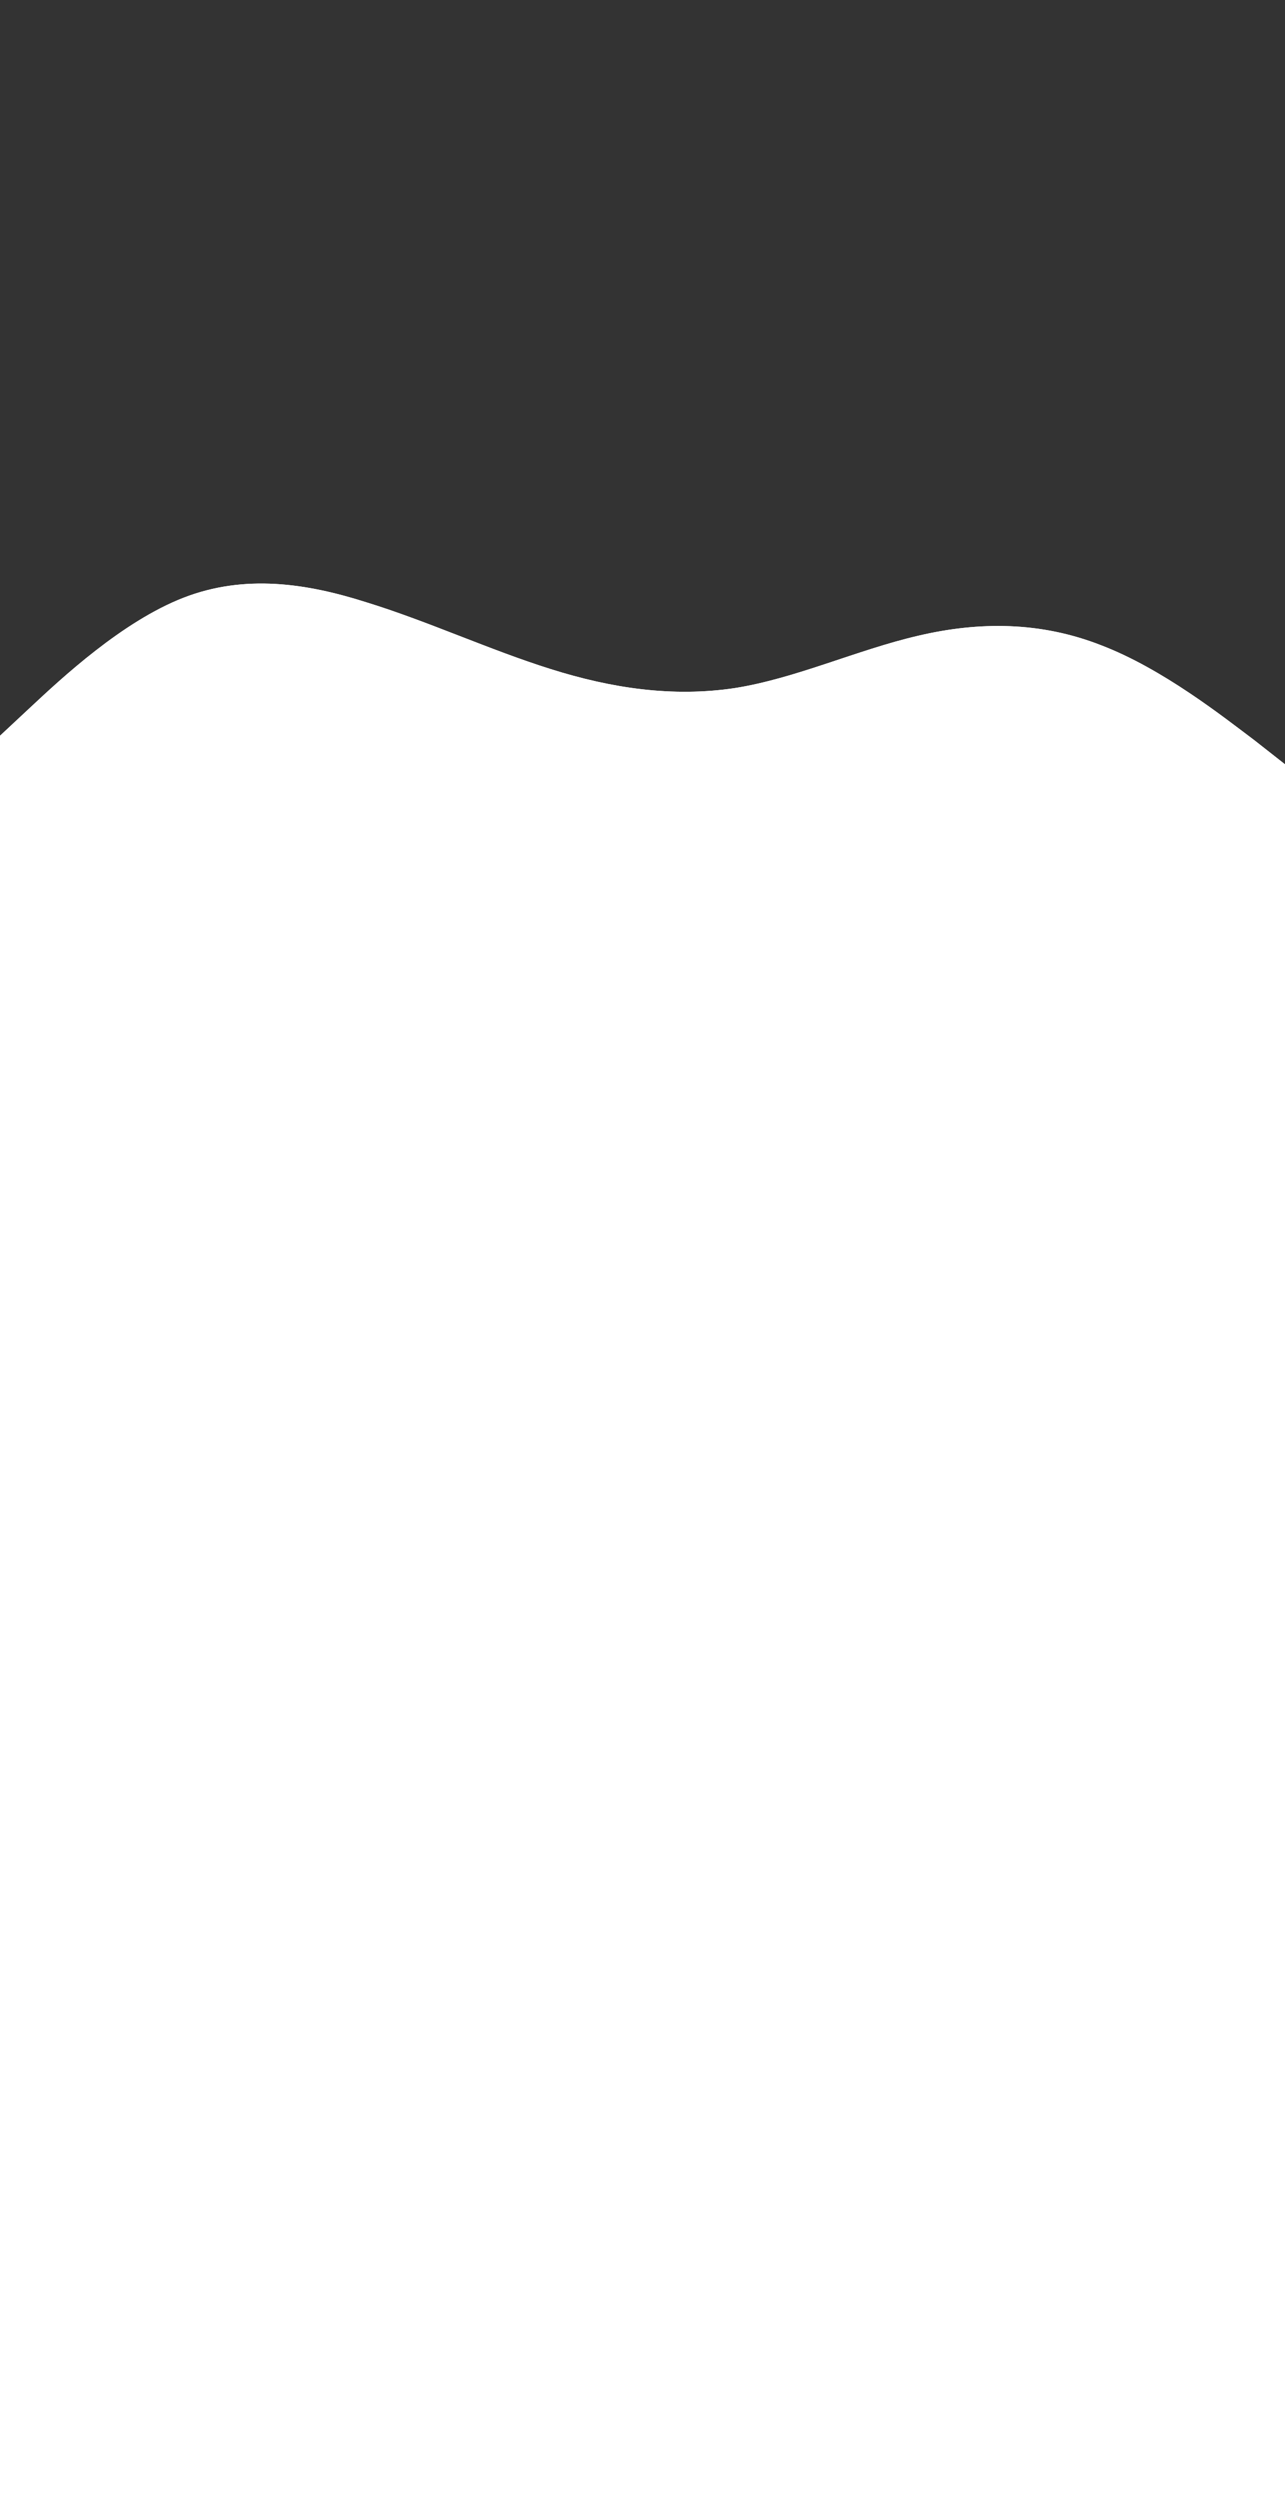 <?xml version="1.0" standalone="no"?>
<svg xmlns="http://www.w3.org/2000/svg" viewBox="0 -600 1440 2800" xmlns:xlink="http://www.w3.org/1999/xlink">

  <rect x="0" y="-600" width="1440" height="2800" fill="#333333" stroke="none"/>

  <path id="wave" fill="#FFFFFF" fill-opacity="1"
    d="M0,224L34.3,192C68.6,160,137,96,206,69.3C274.3,43,343,53,411,74.7C480,96,549,128,617,149.3C685.7,171,754,181,823,170.7C891.4,160,960,128,1029,112C1097.1,
    96,1166,96,1234,122.7C1302.9,149,1371,203,1406,229.3L1440,256L1440,320L1405.7,320C1371.4,320,1303,320,1234,320C1165.7,320,1097,320,1029,320C960,320,891,320,823,320C754.3,
    320,686,320,617,320C548.6,320,480,320,411,320C342.9,320,274,320,206,320C137.1,320,69,320,34,320L0,320Z">

    <animateTransform attributeName="transform"
                          attributeType="XML"
                          type="translate"
                          from="0"
                          to="1400"
                          dur="5s"
                          repeatCount="indefinite"/>
  </path>

  <path id="wave" fill="#FFFFFF" fill-opacity="1"
    d="M0,224L34.3,192C68.6,160,137,96,206,69.3C274.3,43,343,53,411,74.7C480,96,549,128,617,149.3C685.7,171,754,181,823,170.7C891.4,160,960,128,1029,112C1097.1,
    96,1166,96,1234,122.7C1302.9,149,1371,203,1406,229.3L1440,256L1440,320L1405.7,320C1371.4,320,1303,320,1234,320C1165.7,320,1097,320,1029,320C960,320,891,320,823,320C754.3,
    320,686,320,617,320C548.6,320,480,320,411,320C342.9,320,274,320,206,320C137.1,320,69,320,34,320L0,320Z">

    <animateTransform attributeName="transform"
                          attributeType="XML"
                          type="translate"
                          from="-1400"
                          to="0"
                          dur="5s"
                          repeatCount="indefinite"/>
  </path>

  <rect id="orange-circle" x="0" y="310" width="1440" height="6000" style="fill:#FFFFFF;stroke:#FFFFFF;" />
</svg>
